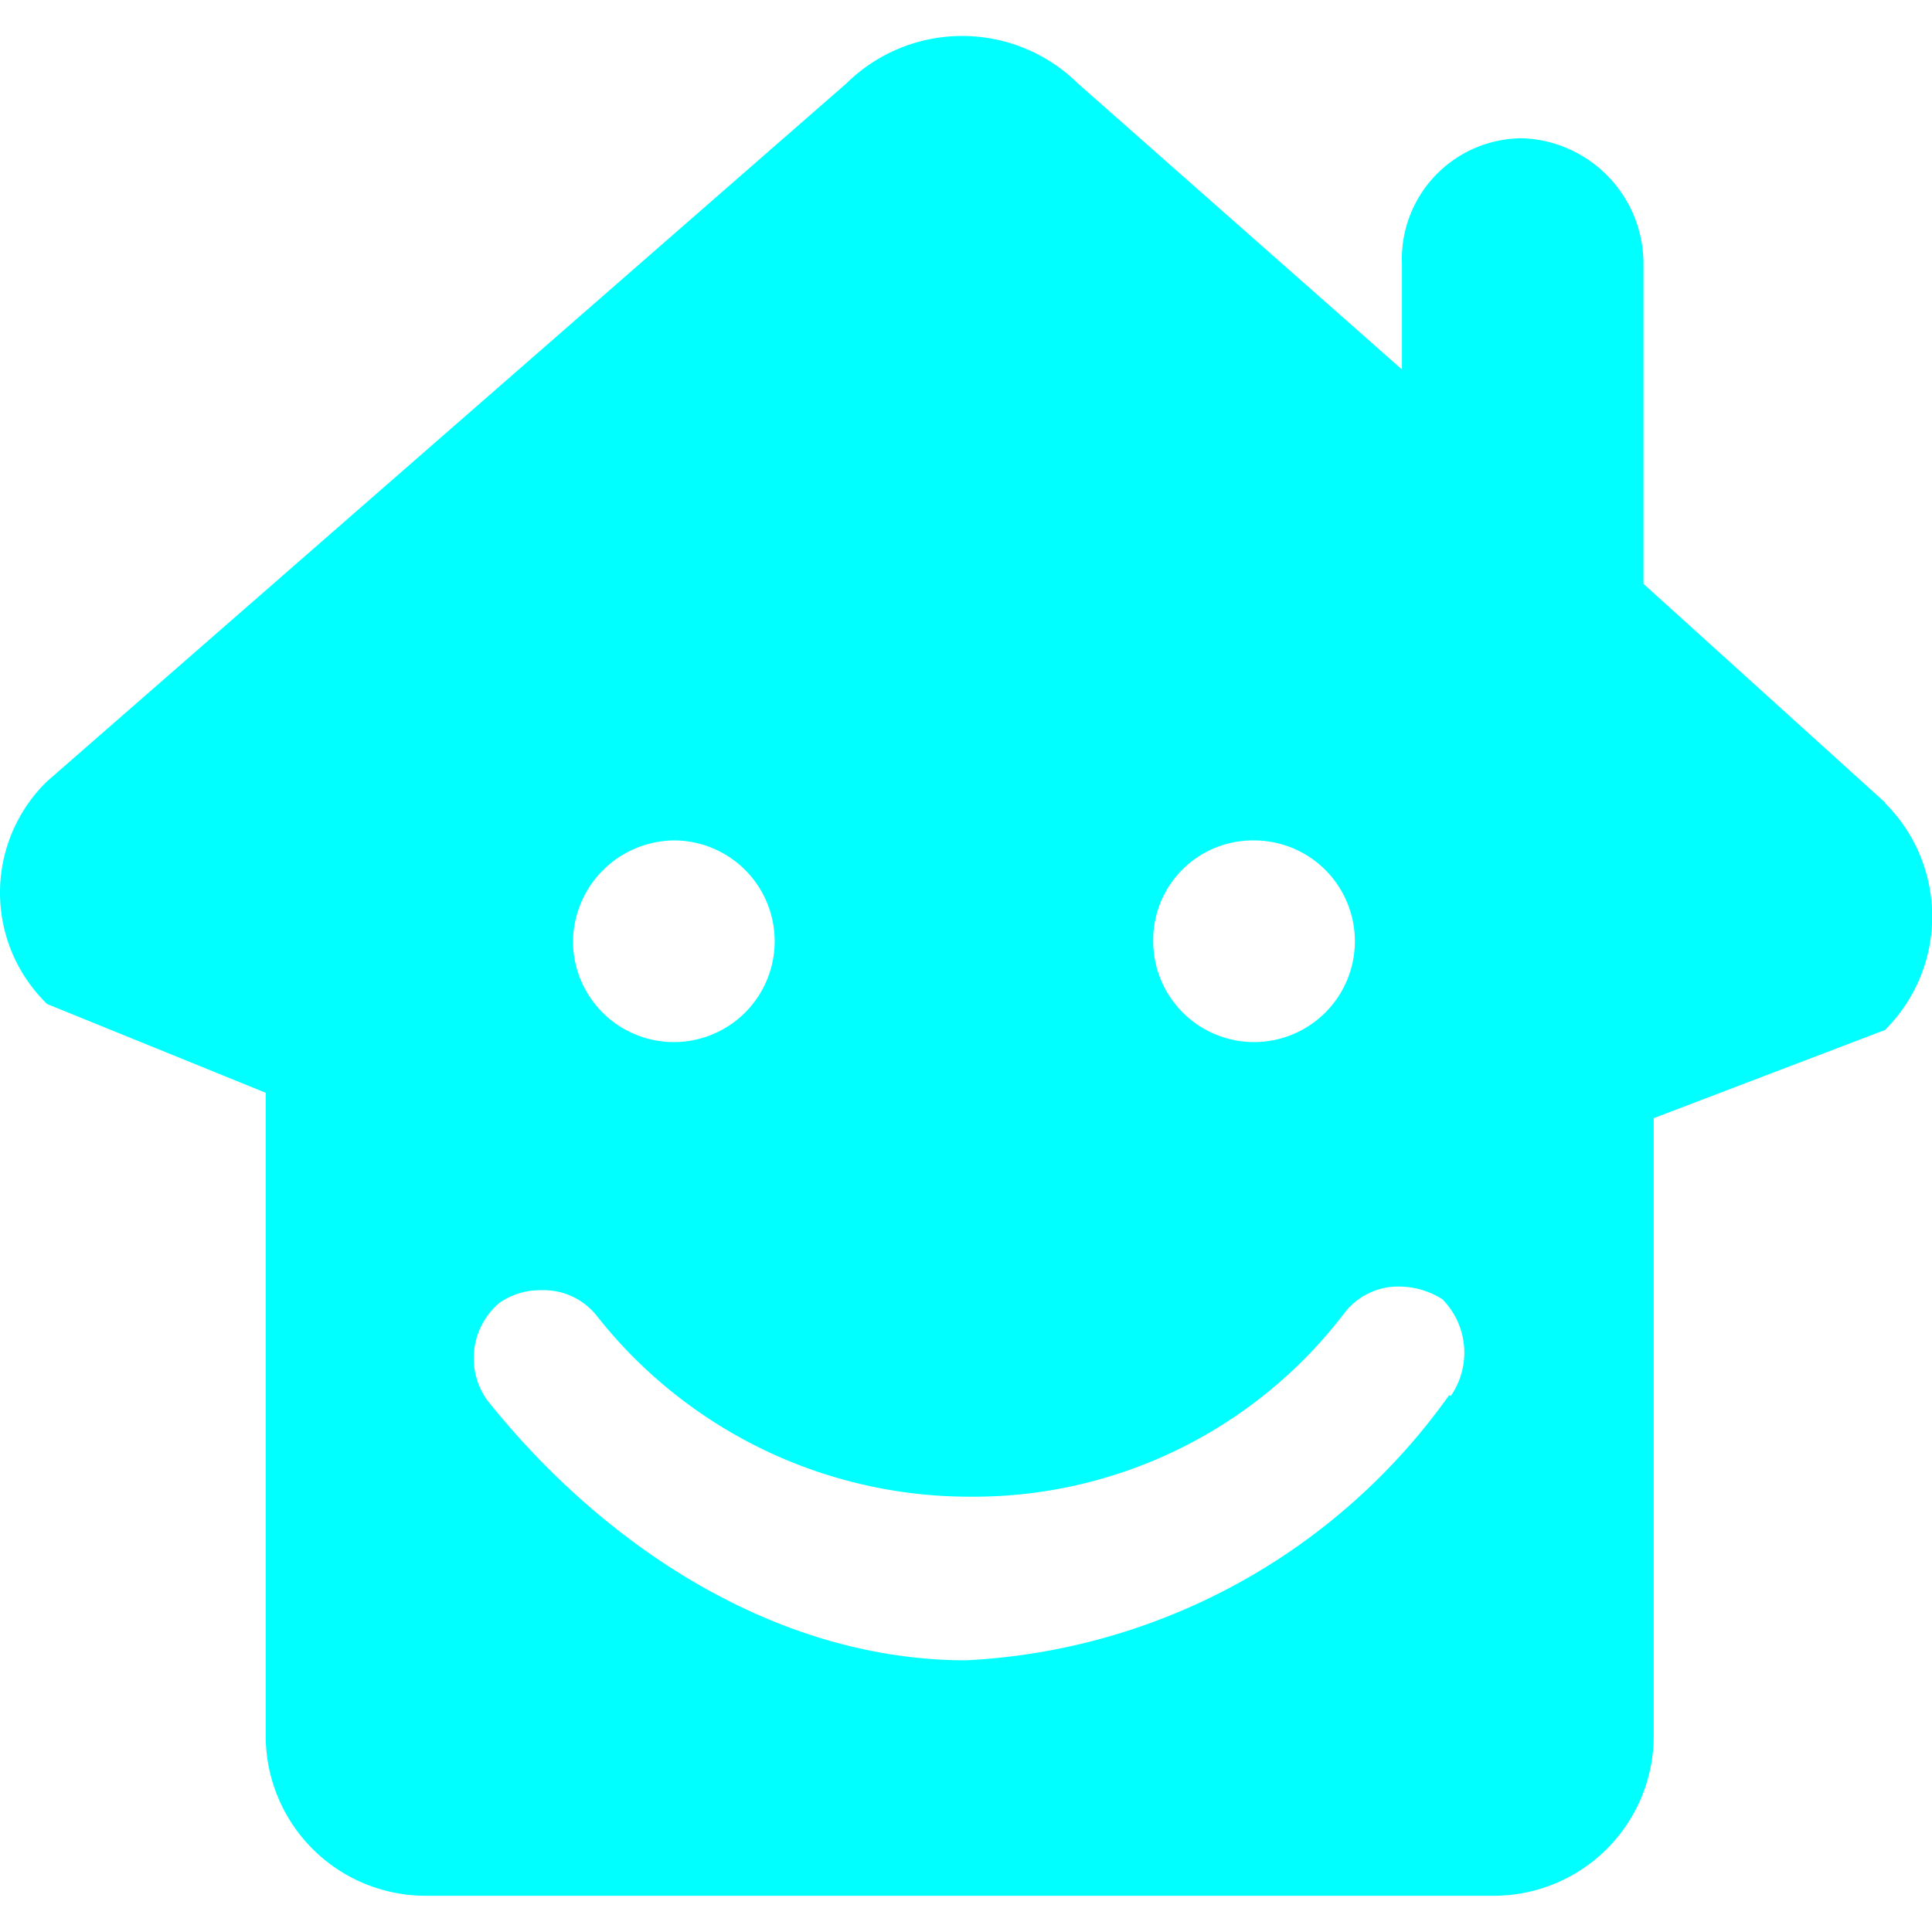 <?xml version="1.0" standalone="no"?><!DOCTYPE svg PUBLIC "-//W3C//DTD SVG 1.1//EN" "http://www.w3.org/Graphics/SVG/1.1/DTD/svg11.dtd"><svg class="icon" width="32px" height="32.00px" viewBox="0 0 1024 1024" version="1.1" xmlns="http://www.w3.org/2000/svg"><path fill="#00FFFF" d="M768.029 739.52a334.4 334.4 0 0 1-256 140.48c-100.16 0-192-60.16-254.08-138.24a38.4 38.4 0 0 1 6.72-51.2 37.76 37.76 0 0 1 22.4-6.72 35.84 35.84 0 0 1 29.12 13.44 251.52 251.52 0 0 0 198.4 96 247.04 247.04 0 0 0 198.4-97.92 35.84 35.84 0 0 1 29.12-13.44 42.88 42.88 0 0 1 22.4 6.72 40.32 40.32 0 0 1 4.48 51.2m-411.84-294.4a53.44 53.44 0 1 1-53.44 53.44 54.08 54.08 0 0 1 53.44-53.44m307.52 0a53.44 53.44 0 1 1-53.44 53.44 52.8 52.8 0 0 1 53.44-53.44m334.4-20.16l-128-115.84V140.16a66.56 66.56 0 0 0-64-66.88 64 64 0 0 0-64 66.88v55.68l-171.84-151.68a87.36 87.36 0 0 0-122.56 0L24.989 414.08a82.24 82.24 0 0 0 0 118.08L140.829 579.2v340.8a84.8 84.8 0 0 0 84.8 84.8h566.08a84.8 84.8 0 0 0 84.8-84.8V592.64l122.56-46.72a84.8 84.8 0 0 0 0-120.32"  /></svg>